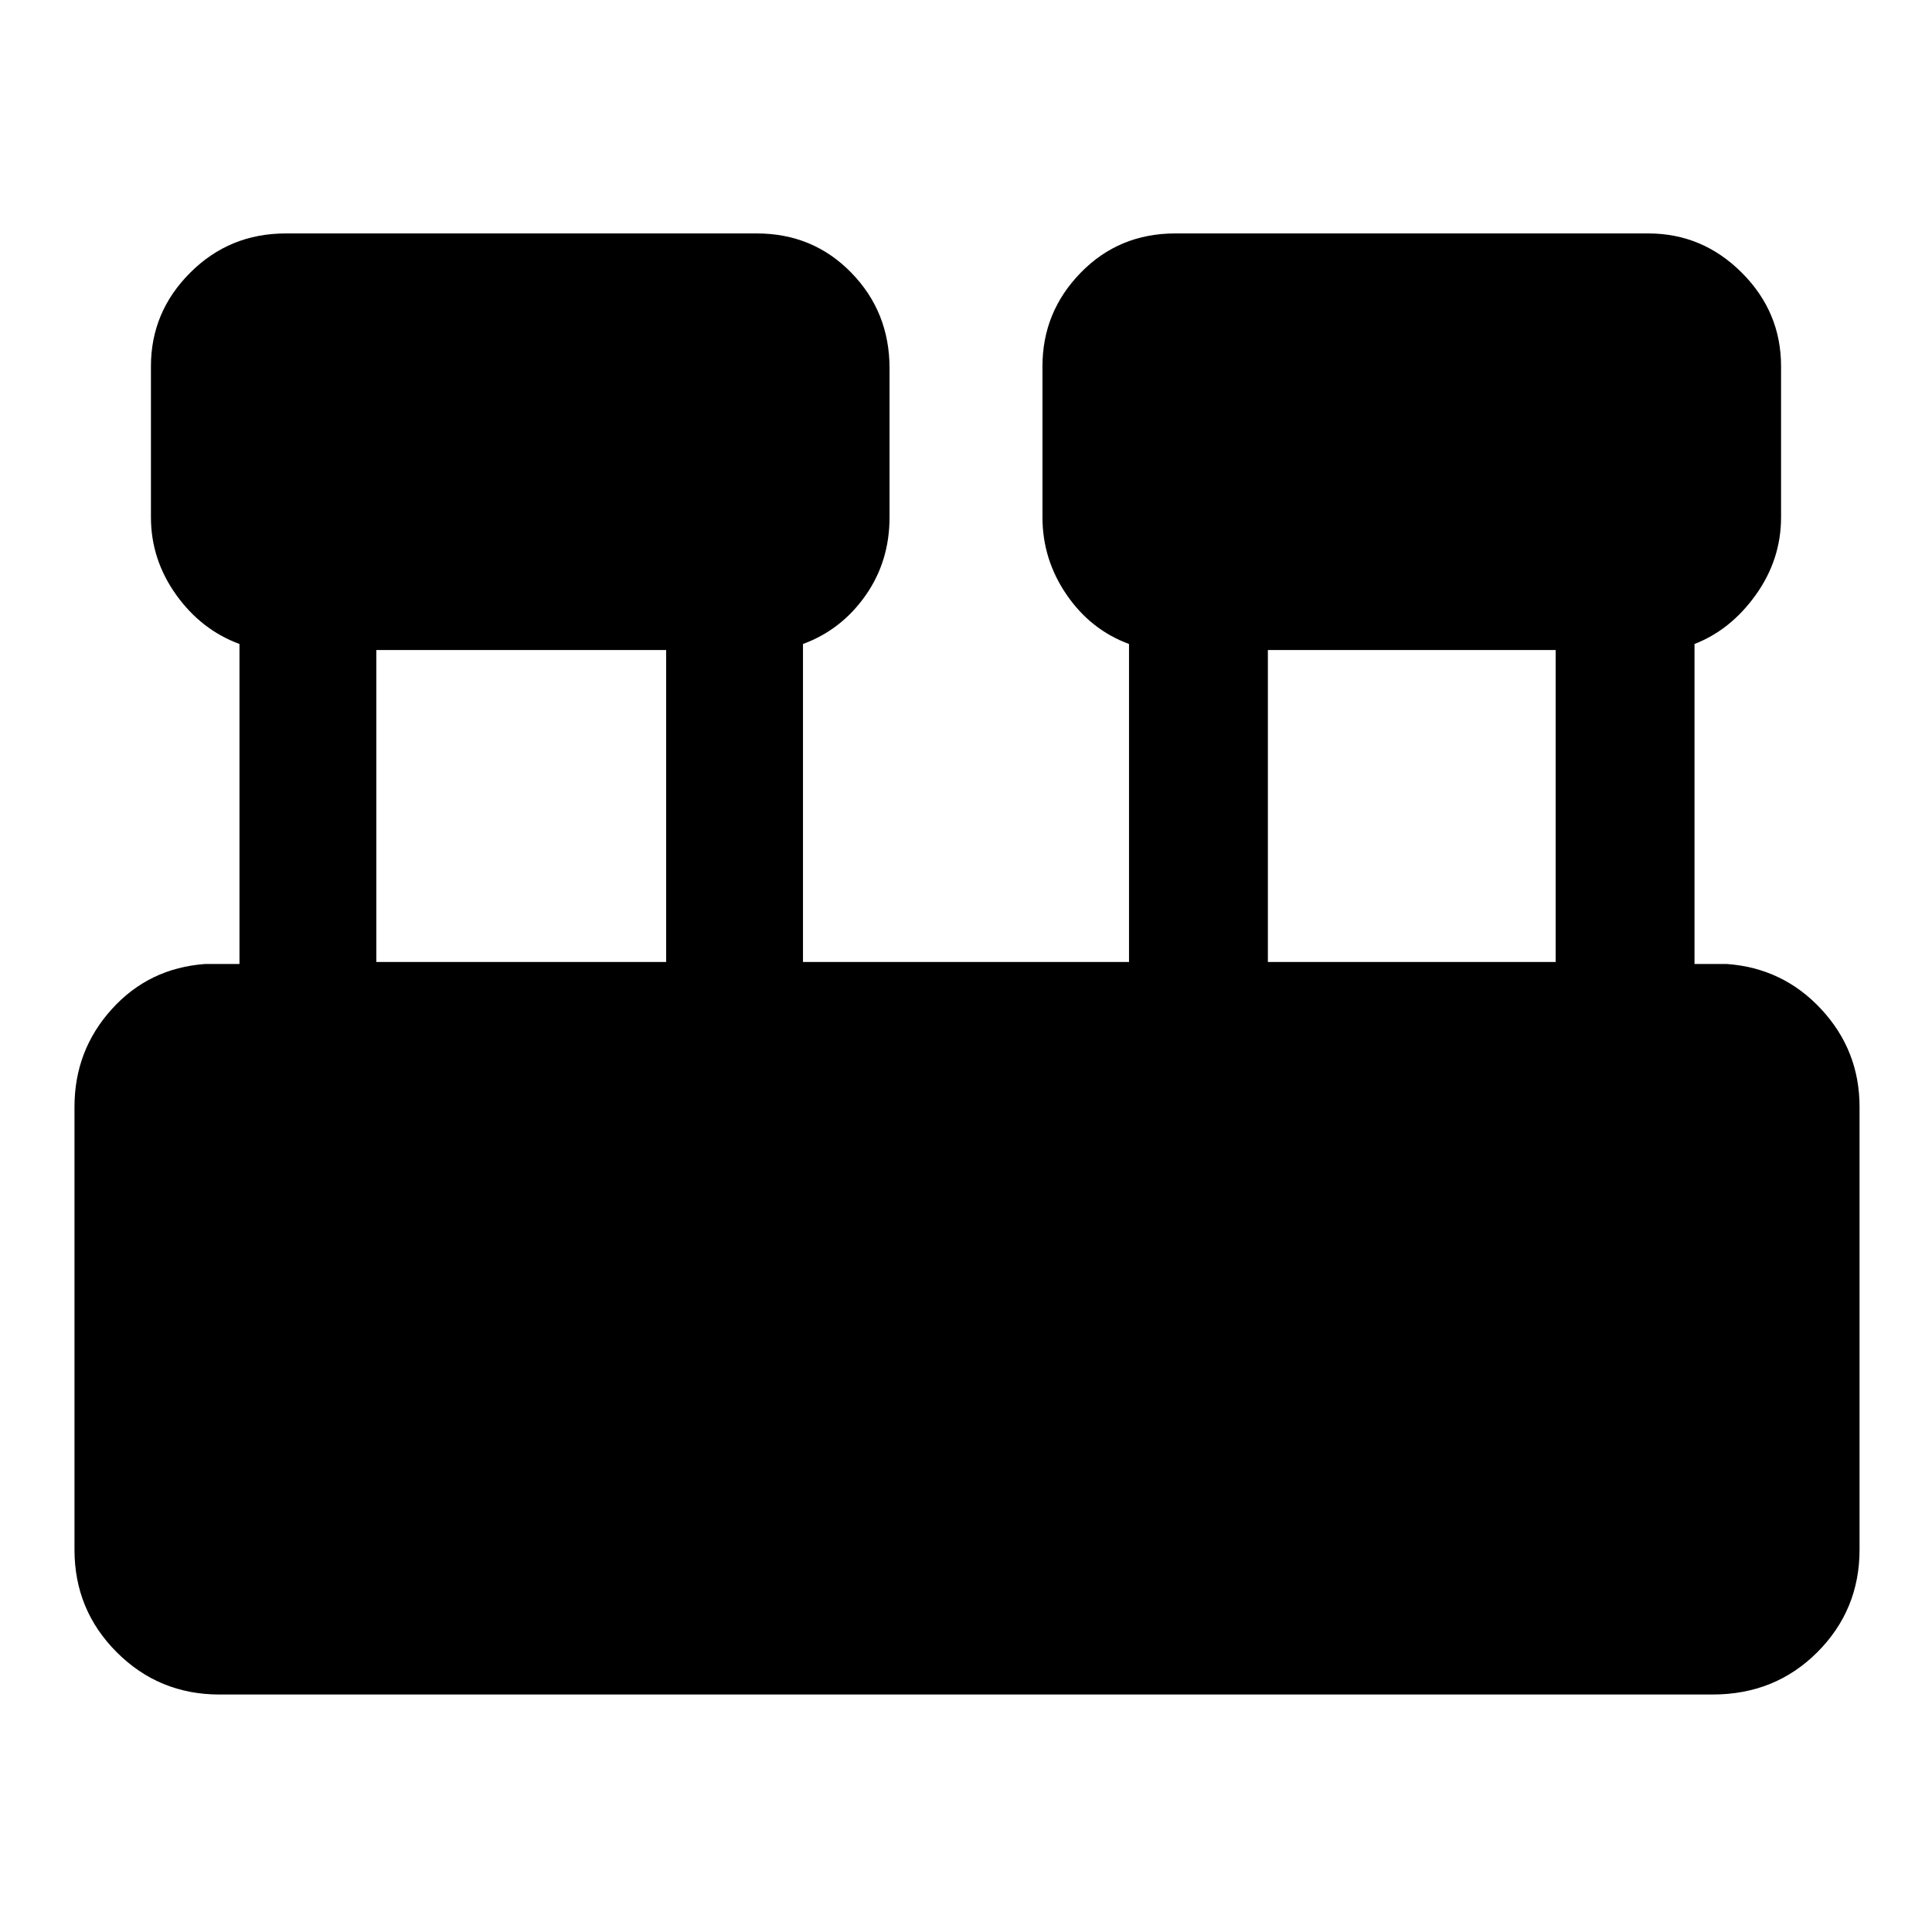 <svg xmlns="http://www.w3.org/2000/svg" height="40" width="40"><path d="M4.542 35.083q-1.25 0-2.125-.875t-.875-2.125v-9.166q0-1.167.77-2.021.771-.854 1.938-.938h.708v-6.625q-.791-.291-1.312-1.02-.521-.73-.521-1.605V7.583q0-1.125.813-1.937.812-.813 1.979-.813h9.75q1.166 0 1.958.813.792.812.792 1.979v3.083q0 .917-.5 1.625-.5.709-1.292 1v6.584h6.75v-6.584q-.792-.291-1.292-1.02-.5-.73-.5-1.605V7.583q0-1.125.792-1.937.792-.813 1.958-.813h9.792q1.125 0 1.937.813.813.812.813 1.937v3.125q0 .875-.521 1.605-.521.729-1.271 1.02v6.625h.667q1.167.084 1.958.938.792.854.792 2.021v9.166q0 1.25-.875 2.125t-2.167.875ZM26.25 19.917h5.958v-6.459H26.25Zm-18.458 0h6v-6.459h-6Z"/></svg>